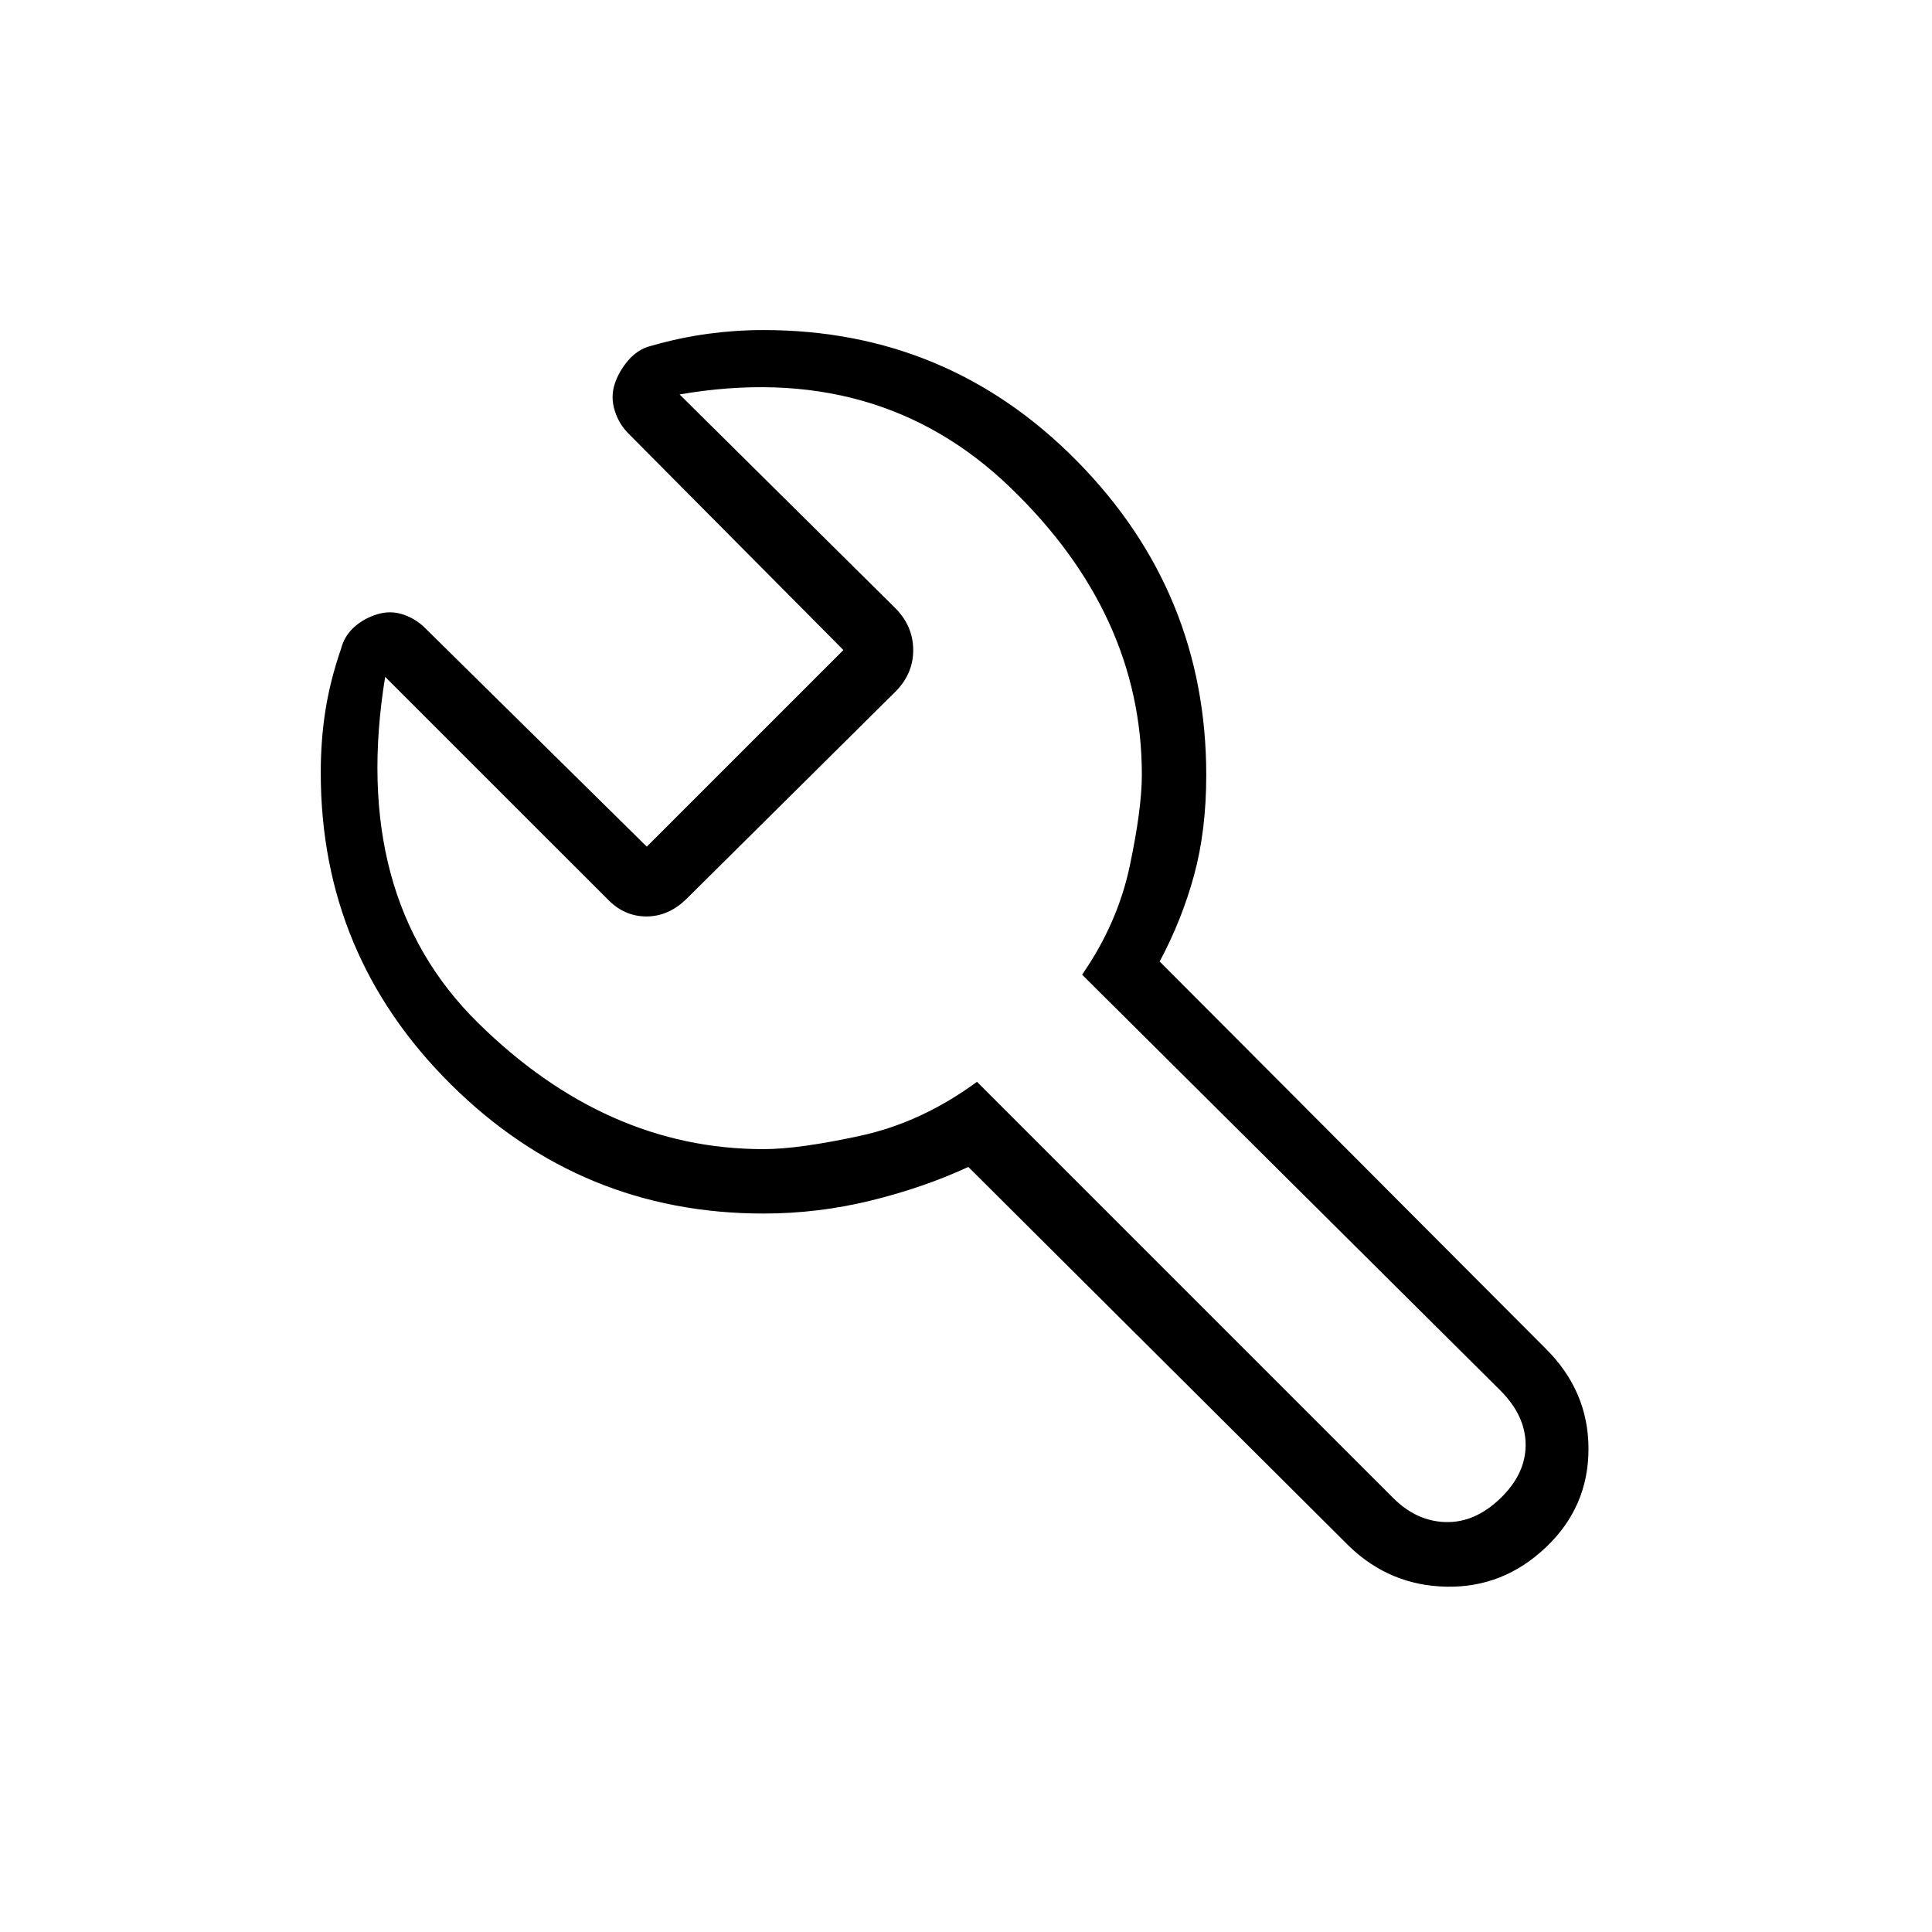 <svg xmlns="http://www.w3.org/2000/svg" height="20" viewBox="0 -960 960 960" width="20"><path d="M379.38-357q-90.66 0-155.33-64.17-64.67-64.16-64.67-154.83 0-16.33 2.35-31.17 2.35-14.83 7.73-30.45 1.69-6.46 6.55-10.8 4.86-4.35 11.45-6.35 6.6-2 12.88.12 6.28 2.11 10.97 6.8l110.07 108.54 97.7-97.69-106.77-107.54q-4.81-4.8-6.87-11.47-2.06-6.67-.06-12.98 2-6.32 6.74-11.89 4.73-5.58 11.42-7.27 14.61-4.16 28.36-6 13.74-1.85 27.48-1.85 91.67 0 155.84 65.17 64.16 65.16 64.16 156.02 0 27.43-6.03 49.62-6.04 22.19-17.12 42.96L768-289.92q21.31 21.1 21.31 49.89t-21.15 48.87q-21.14 20.08-49.27 19.58-28.12-.5-48.43-20.04L481.15-380.15q-22.3 10.3-48.51 16.73-26.21 6.42-53.26 6.42Zm0-32q17.52 0 48.03-6.62 30.51-6.61 58.05-26.84l206.77 206.77q11.62 11.61 26.12 12 14.5.38 27.11-11.73 12.62-12.12 12.62-26.62 0-14.5-12.62-27.11L537.69-475.69q17.69-25.54 23.69-54.04t6-45.27q0-79.92-65.57-142.96Q436.23-781 337.69-764l107.39 106.38q8.69 8.88 8.69 20.71t-8.98 20.74l-103.5 102.65q-8.98 8.9-20.09 8.9-11.1 0-19.43-8.69L191.38-623.69q-17.69 109 46.04 171.84Q301.15-389 379.38-389Zm90.31-101.23Z"/></svg>